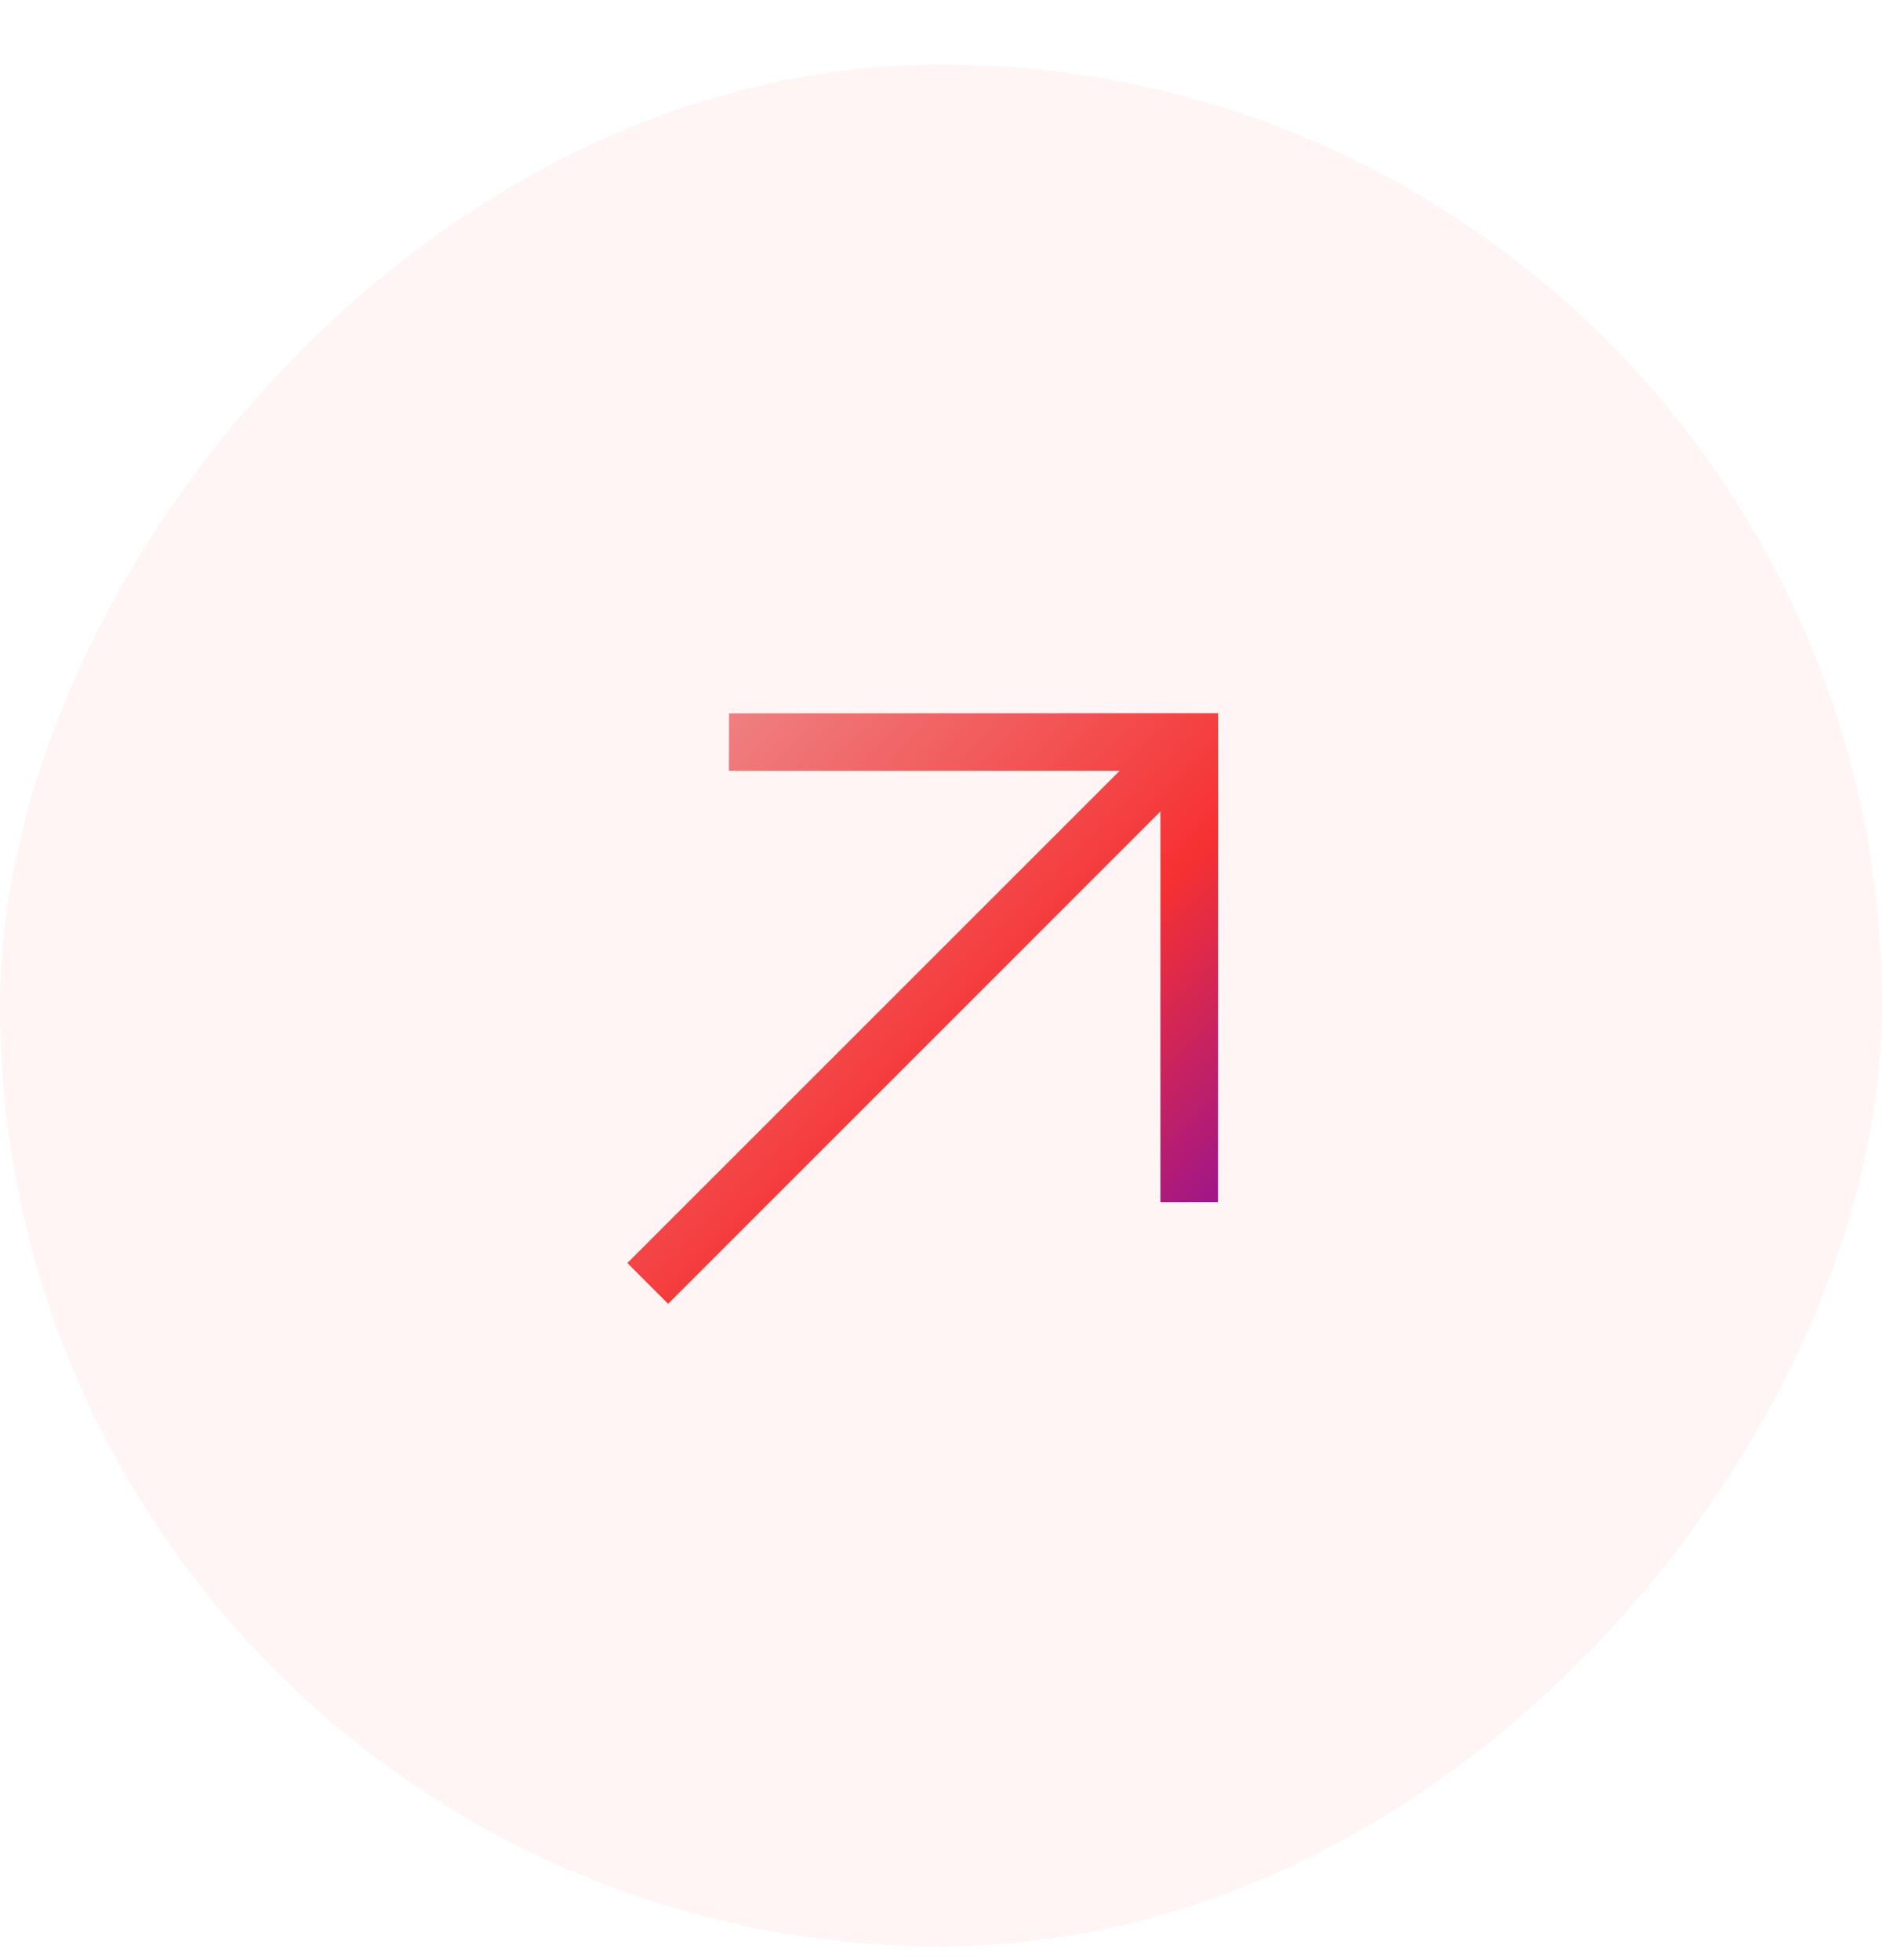 <svg width="24" height="25" viewBox="0 0 24 25" fill="none" xmlns="http://www.w3.org/2000/svg">
<rect width="24" height="24" rx="12" transform="matrix(-1 0 0 1 24 0.823)" fill="#E53617" fill-opacity="0.05"/>
<g clip-path="url(#clip0_105_4101)">
<path d="M9.297 9.098L15.533 9.096L15.532 15.331L14.798 15.332V10.35L8.52 16.629L8 16.109L14.279 9.83L9.295 9.83L9.297 9.098Z" fill="url(#paint0_linear_105_4101)"/>
</g>
<defs>
<linearGradient id="paint0_linear_105_4101" x1="8.779" y1="9.615" x2="15.014" y2="15.849" gradientUnits="userSpaceOnUse">
<stop stop-color="#EF8081"/>
<stop offset="0.62" stop-color="#F63132"/>
<stop offset="1" stop-color="#9F1689"/>
</linearGradient>
<clipPath id="clip0_105_4101">
<rect width="10.286" height="10.286" fill="white" transform="translate(6.857 7.68)"/>
</clipPath>
</defs>
</svg>
